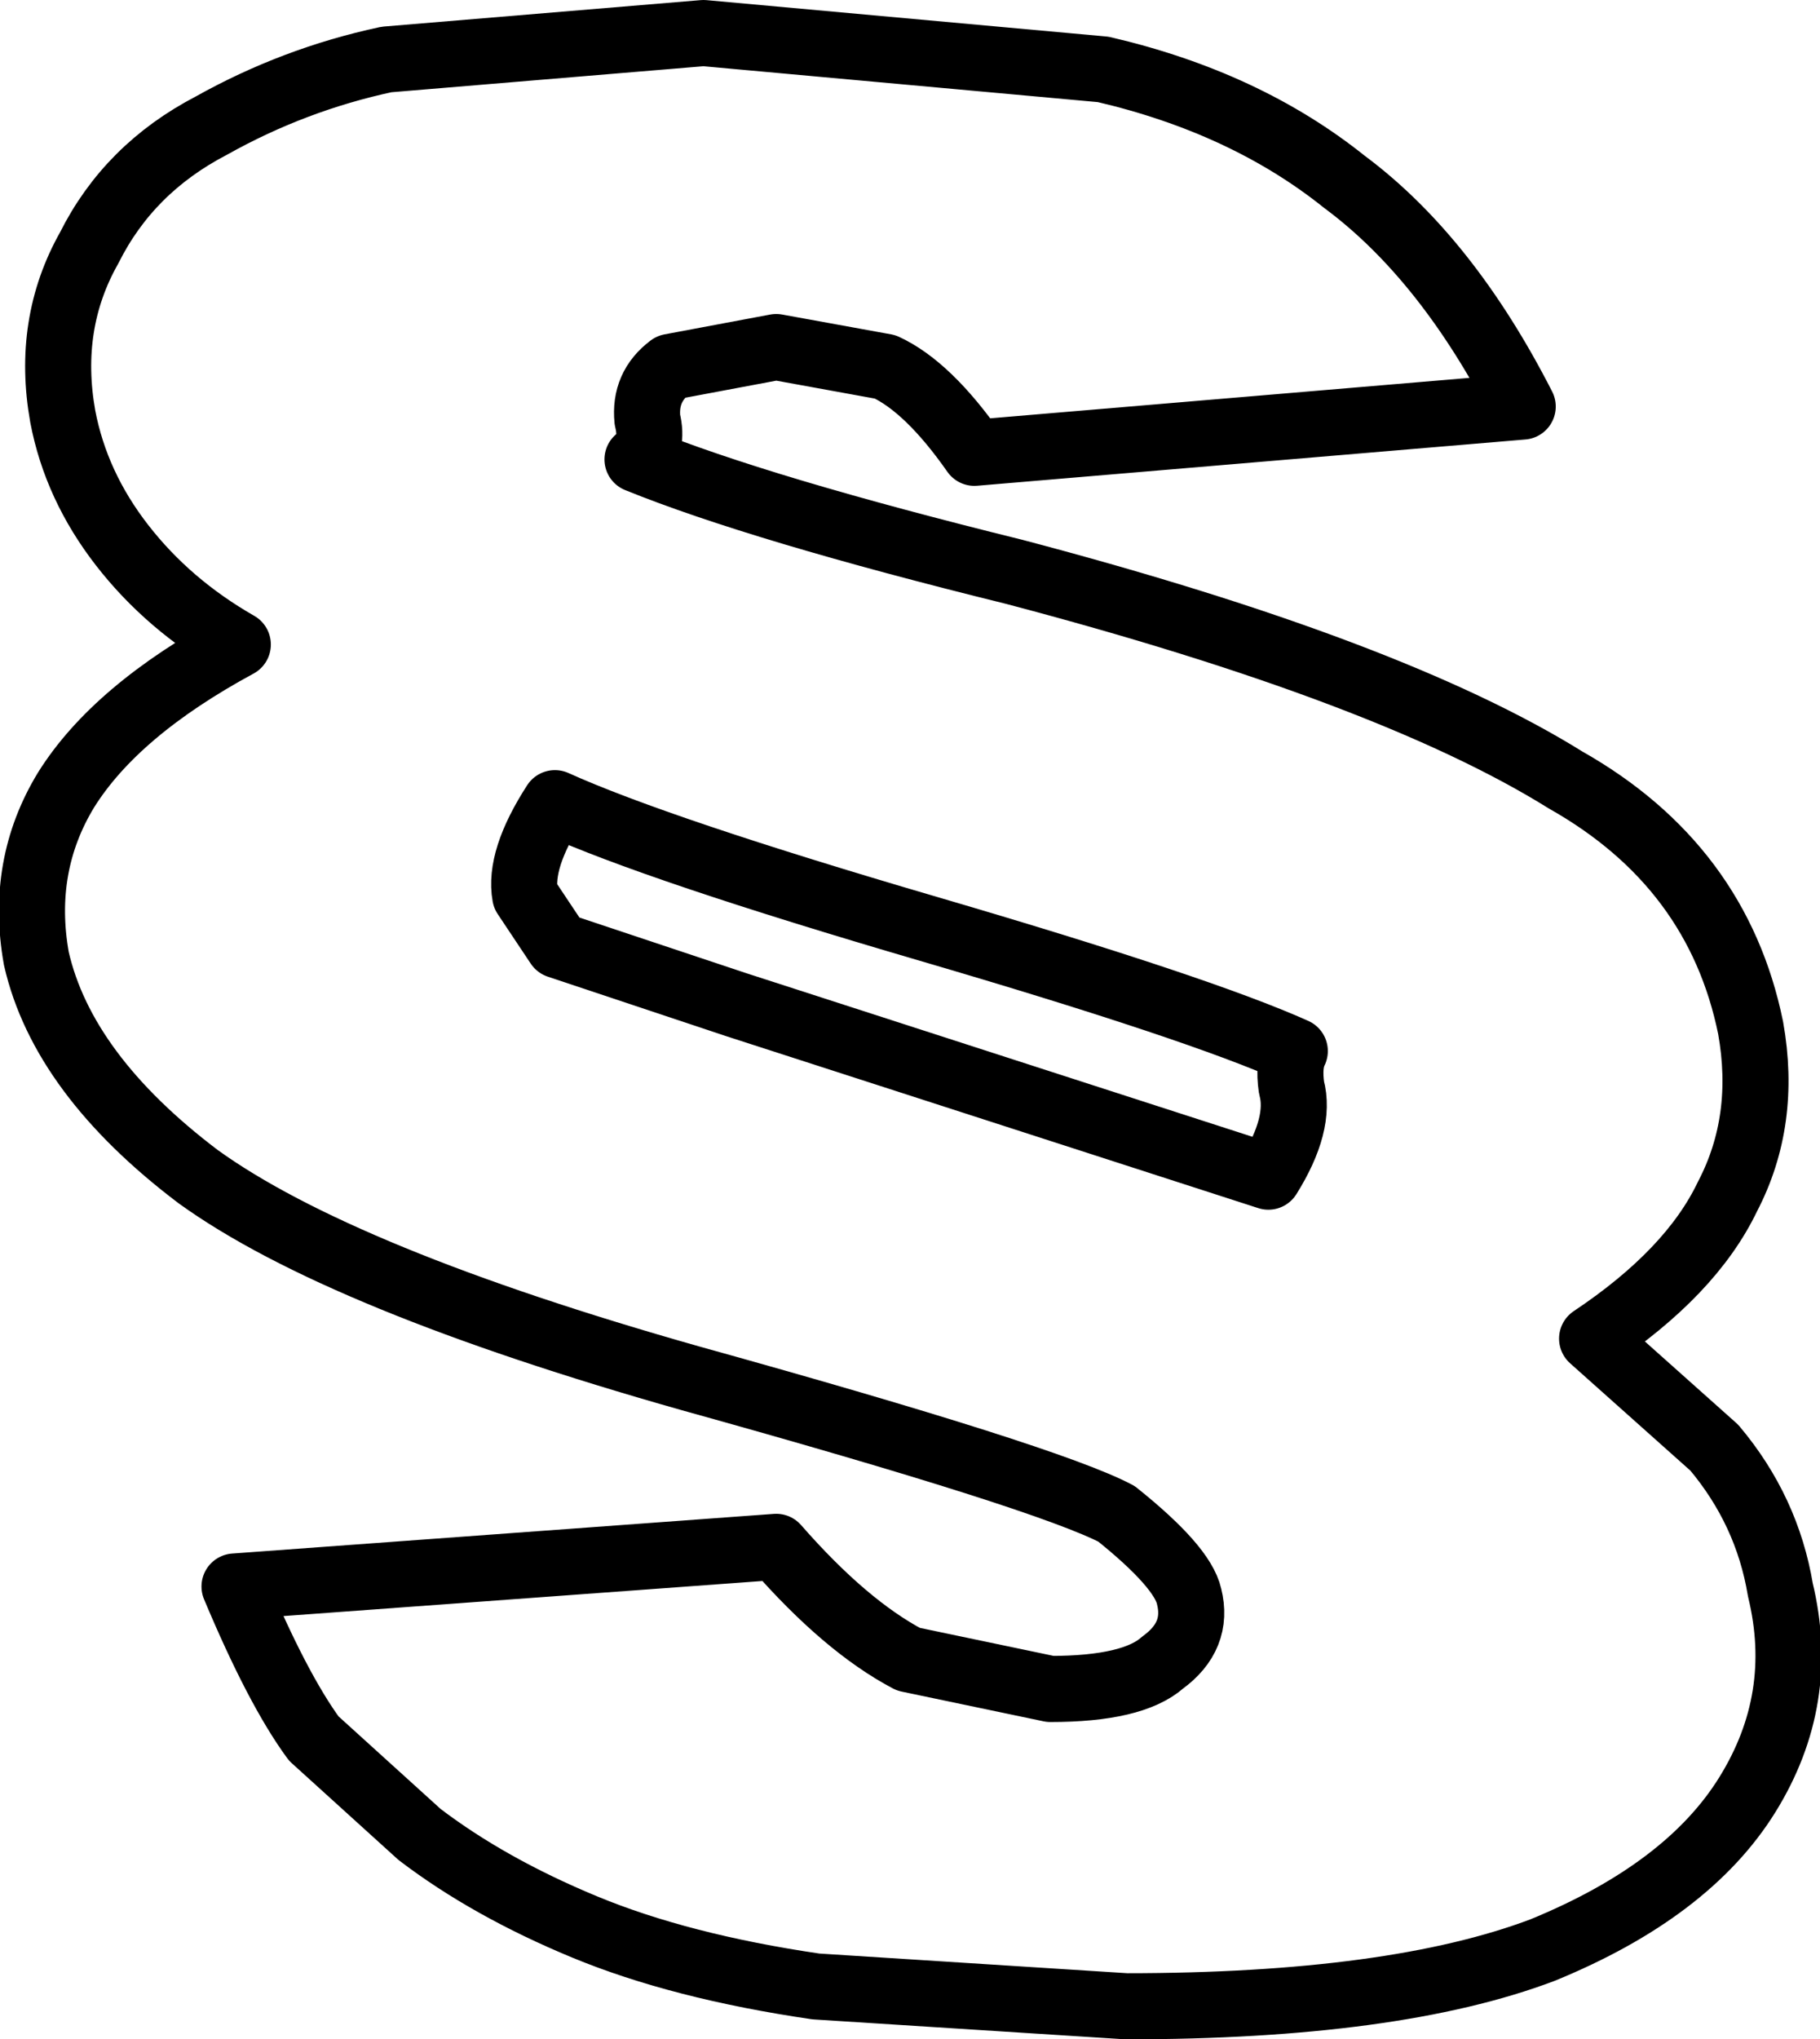 <?xml version="1.0" encoding="UTF-8" standalone="no"?>
<svg xmlns:xlink="http://www.w3.org/1999/xlink" height="30.85px" width="27.55px" xmlns="http://www.w3.org/2000/svg">
  <g transform="matrix(1.0, 0.0, 0.0, 1.0, -212.35, -154.15)">
    <path d="M229.05 155.2 Q231.2 155.7 232.7 156.9 234.25 158.05 235.4 160.3 L227.1 161.0 Q226.4 160.0 225.75 159.7 L224.1 159.4 222.5 159.7 Q222.1 160.0 222.15 160.5 222.25 160.9 222.0 161.1 223.85 161.85 227.7 162.8 233.4 164.3 236.05 165.95 238.35 167.25 238.85 169.7 239.1 171.1 238.5 172.25 237.95 173.4 236.45 174.4 L238.3 176.05 Q239.1 177.0 239.3 178.2 239.7 179.85 238.8 181.3 237.9 182.75 235.7 183.65 233.45 184.5 229.4 184.5 L224.7 184.2 Q222.65 183.9 221.2 183.3 219.75 182.7 218.7 181.9 L217.1 180.45 Q216.55 179.7 215.9 178.15 L224.1 177.55 Q225.15 178.75 226.1 179.25 L228.25 179.7 Q229.5 179.7 229.95 179.3 230.5 178.9 230.35 178.3 230.25 177.85 229.25 177.05 228.2 176.5 222.8 175.0 217.5 173.5 215.35 171.95 213.3 170.4 212.9 168.65 212.65 167.25 213.35 166.1 214.1 164.9 215.95 163.9 214.9 163.3 214.2 162.4 213.5 161.5 213.3 160.45 213.05 159.05 213.7 157.9 214.3 156.7 215.55 156.05 216.8 155.35 218.2 155.05 L223.0 154.65 229.05 155.2 M226.4 168.2 Q222.3 167.0 220.75 166.3 220.2 167.15 220.3 167.7 L220.8 168.45 223.5 169.35 231.55 171.95 Q232.05 171.15 231.9 170.6 231.85 170.25 231.95 170.05 230.5 169.4 226.4 168.2 Z" fill="none" stroke="#000000" stroke-linecap="round" stroke-linejoin="round" stroke-width="1.0"/>
  </g>
</svg>
